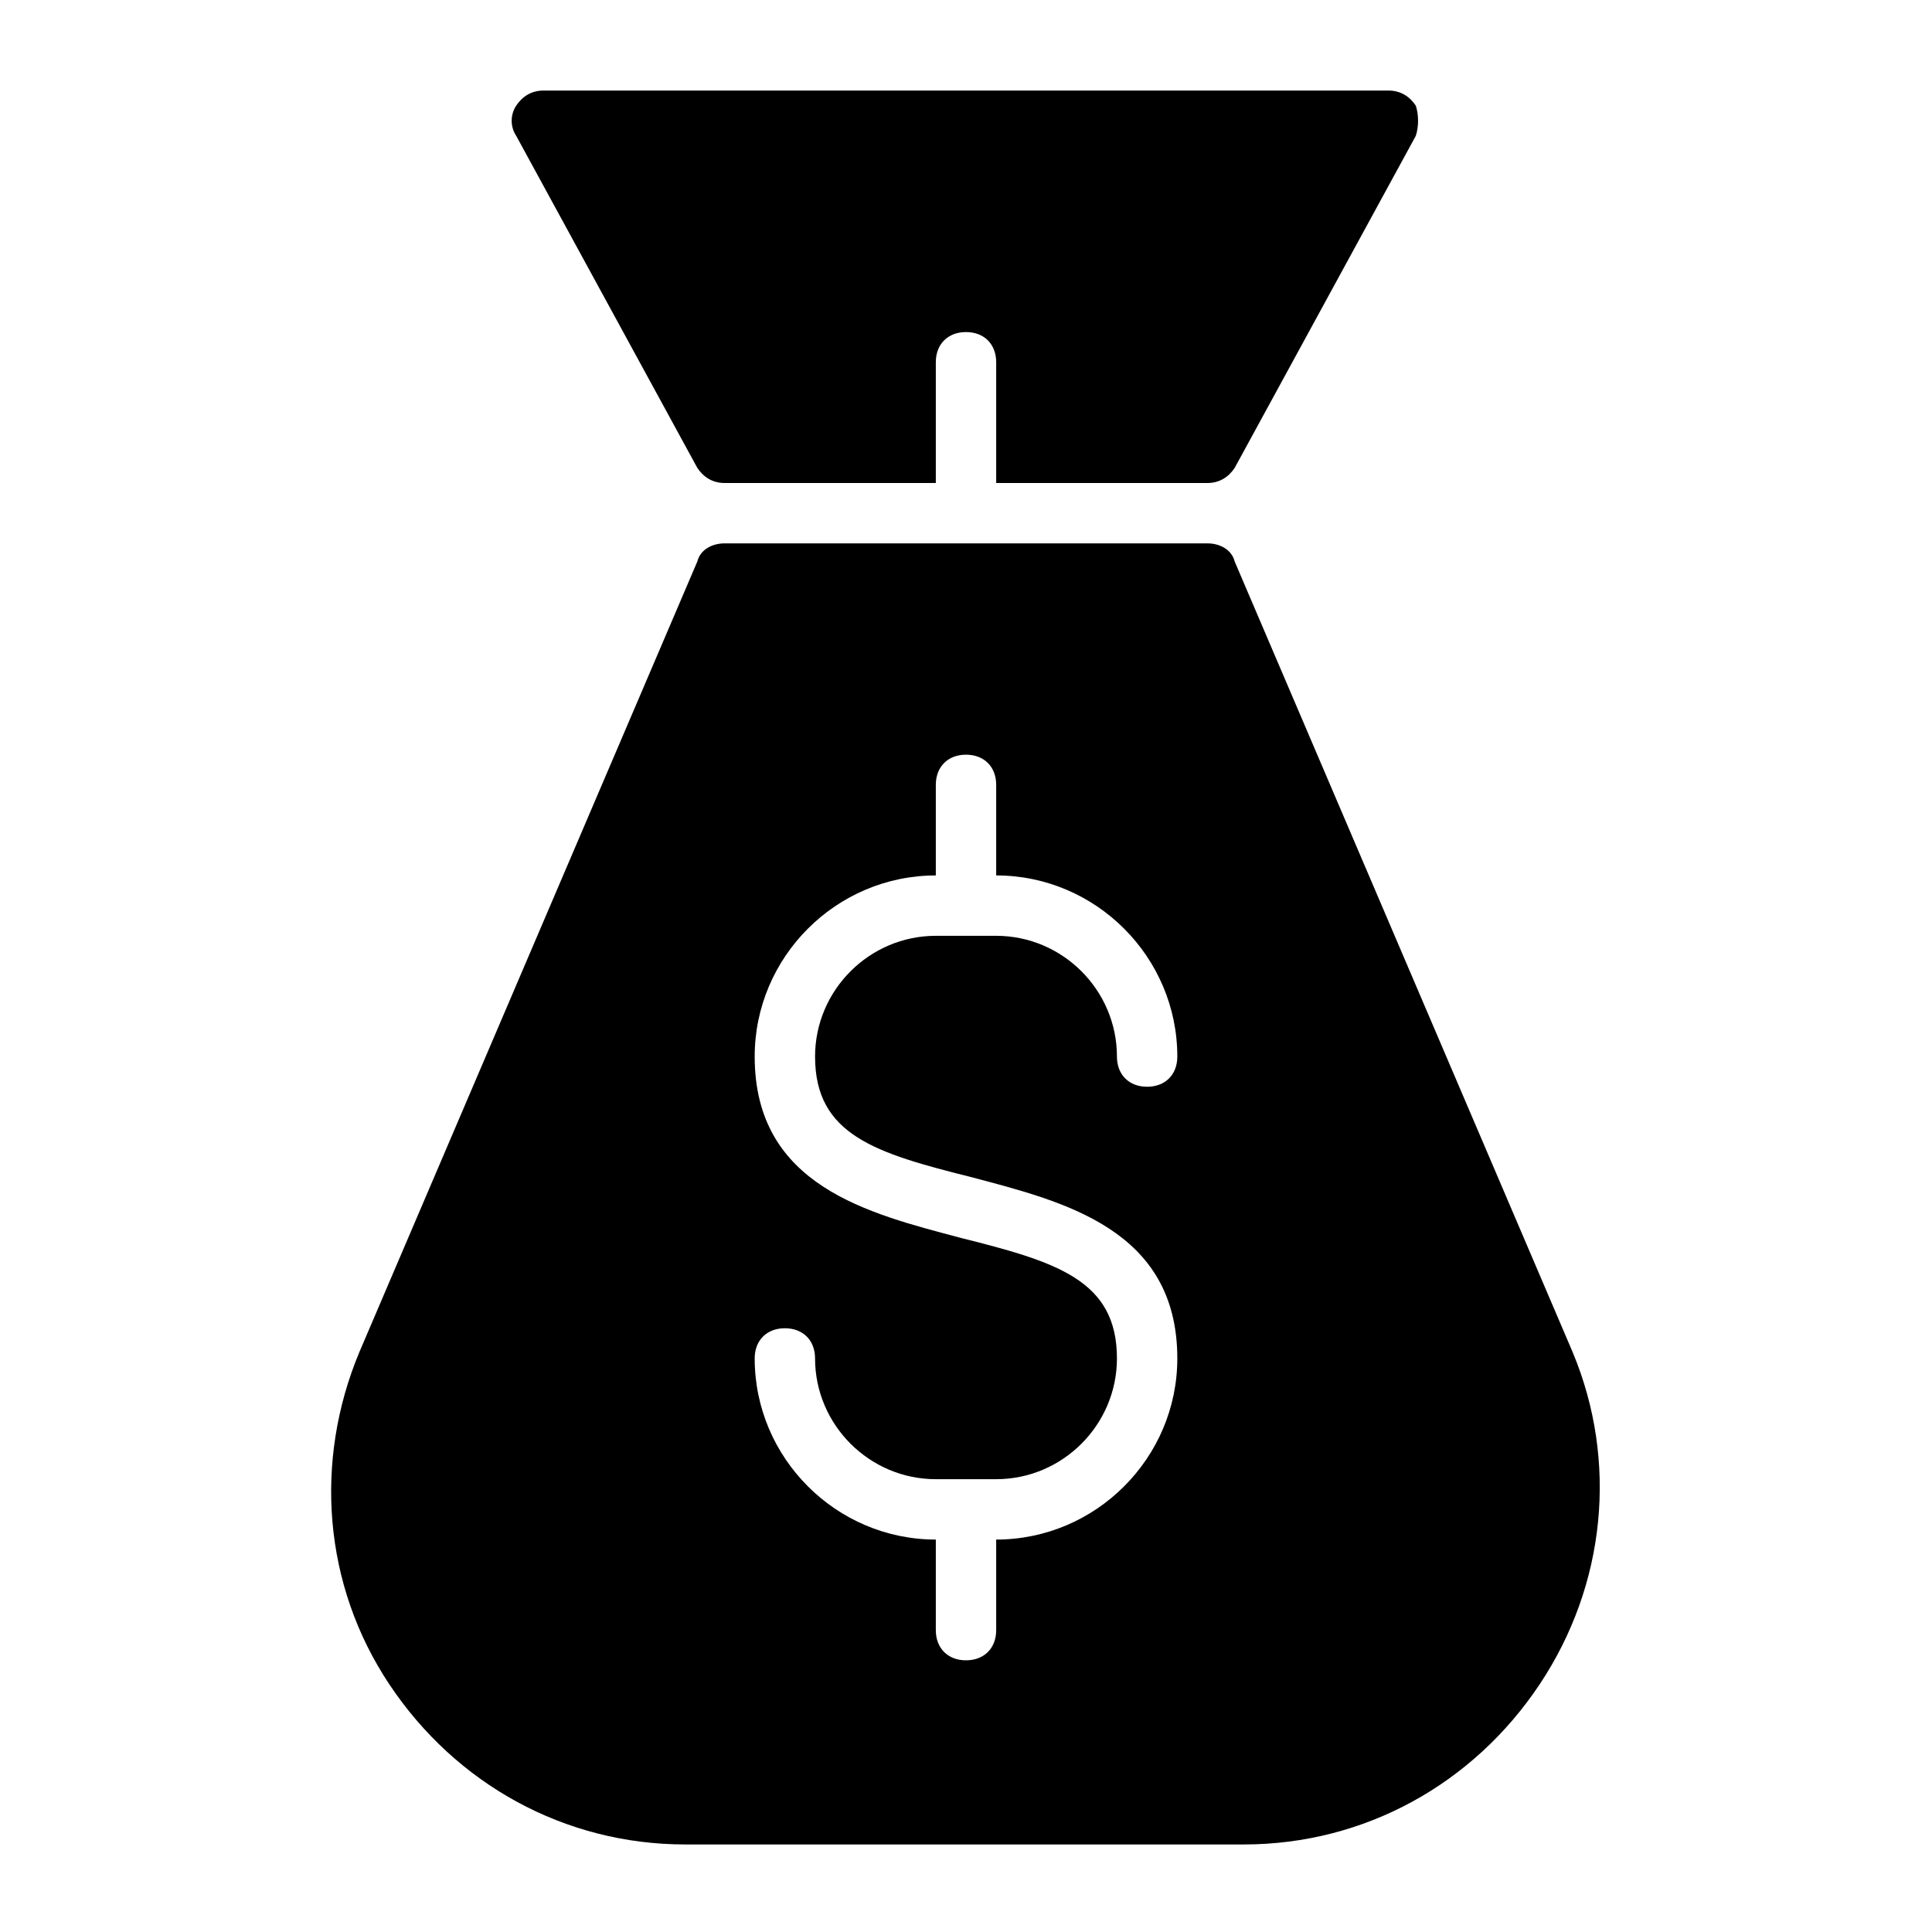 <?xml version="1.0" encoding="utf-8"?>
<!-- Generator: Adobe Illustrator 19.1.0, SVG Export Plug-In . SVG Version: 6.00 Build 0)  -->
<!DOCTYPE svg PUBLIC "-//W3C//DTD SVG 1.1//EN" "http://www.w3.org/Graphics/SVG/1.1/DTD/svg11.dtd">
<svg version="1.1" id="Layer_1" xmlns="http://www.w3.org/2000/svg" xmlns:xlink="http://www.w3.org/1999/xlink" x="0px" y="0px"
	 width="64px" height="64px" viewBox="0 0 64 64" enable-background="new 0 0 64 64" xml:space="preserve">
<path id="color_89_" d="M46.9,3.5C46.7,3.2,46.4,3,46,3H18c-0.4,0-0.7,0.2-0.9,0.5c-0.2,0.3-0.2,0.7,0,1l6,11
	c0.2,0.3,0.5,0.5,0.9,0.5h7v-4c0-0.6,0.4-1,1-1s1,0.4,1,1v4h7c0.4,0,0.7-0.2,0.9-0.5l6-11C47,4.2,47,3.8,46.9,3.5z"/>
<path d="M52.1,44.8L40.9,18.6C40.8,18.2,40.4,18,40,18H24c-0.4,0-0.8,0.2-0.9,0.6L11.9,44.8c-1.5,3.6-1.2,7.7,1,11
	c2.2,3.3,5.8,5.3,9.8,5.3h18.5c4,0,7.6-2,9.8-5.3C53.2,52.5,53.6,48.4,52.1,44.8z M32.2,39c3,0.8,6.8,1.7,6.8,6c0,3.3-2.7,6-6,6v3
	c0,0.6-0.4,1-1,1s-1-0.4-1-1v-3c-3.3,0-6-2.7-6-6c0-0.6,0.4-1,1-1s1,0.4,1,1c0,2.2,1.8,4,4,4h2c2.2,0,4-1.8,4-4c0-2.6-2-3.2-5.2-4
	c-3-0.8-6.8-1.7-6.8-6c0-3.3,2.7-6,6-6v-3c0-0.6,0.4-1,1-1s1,0.4,1,1v3c3.3,0,6,2.7,6,6c0,0.6-0.4,1-1,1s-1-0.4-1-1c0-2.2-1.8-4-4-4
	h-2c-2.2,0-4,1.8-4,4C27,37.6,29,38.2,32.2,39z"/>
</svg>

